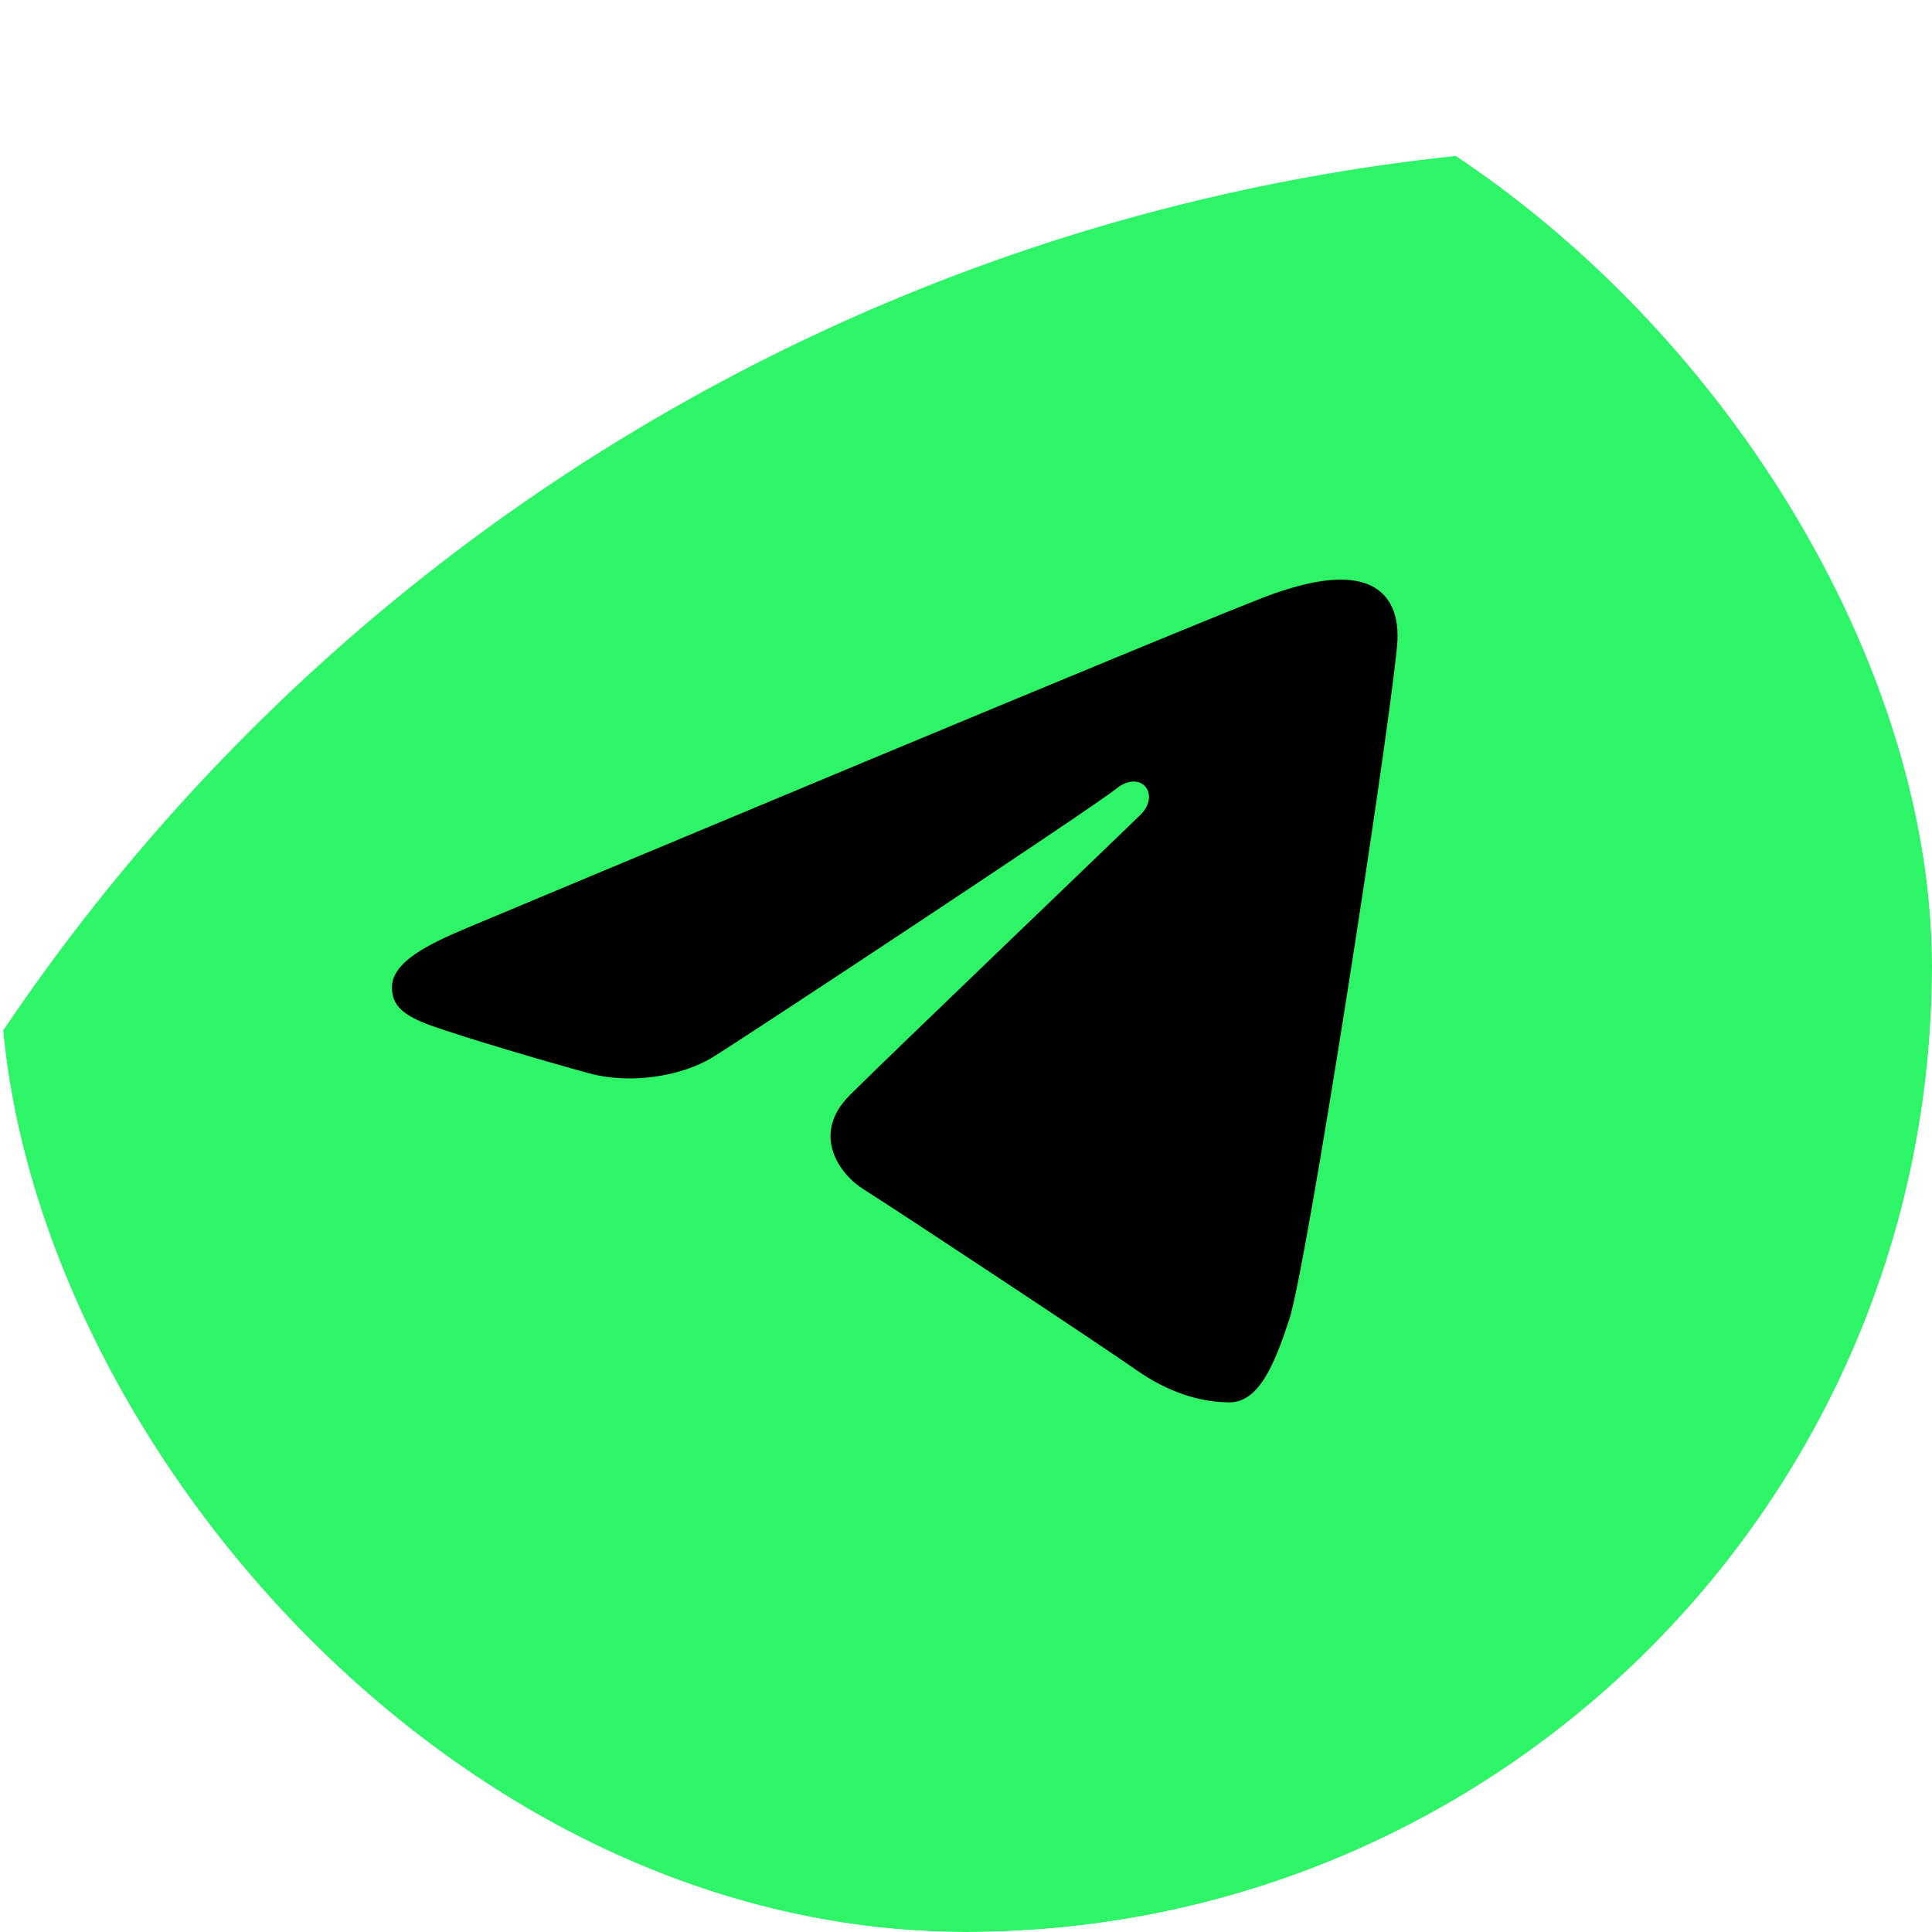 <svg width="40" height="40" viewBox="0 0 40 40" fill="none" xmlns="http://www.w3.org/2000/svg">
<g clip-path="url(#clip0_5273_263)">
<g filter="url(#filter0_f_5273_263)">
<circle cx="34.5" cy="44.5" r="41.5" fill="#2EF567"/>
</g>
<path d="M26.692 27.32C27.049 26.242 28.718 15.497 28.924 13.38C28.986 12.739 28.781 12.313 28.378 12.122C27.892 11.892 27.171 12.007 26.335 12.304C25.188 12.712 10.525 18.853 9.678 19.208C8.875 19.545 8.115 19.912 8.115 20.443C8.115 20.817 8.34 21.027 8.96 21.246C9.605 21.473 11.229 21.959 12.188 22.219C13.112 22.471 14.164 22.253 14.753 21.891C15.378 21.508 22.589 16.749 23.107 16.332C23.624 15.915 24.037 16.449 23.614 16.867C23.191 17.284 18.241 22.022 17.589 22.679C16.796 23.475 17.359 24.301 17.89 24.631C18.497 25.008 22.864 27.897 23.521 28.361C24.179 28.824 24.846 29.034 25.456 29.034C26.067 29.034 26.389 28.241 26.692 27.32Z" fill="black"/>
</g>
<defs>
<filter id="filter0_f_5273_263" x="-57" y="-47" width="183" height="183" filterUnits="userSpaceOnUse" color-interpolation-filters="sRGB">
<feFlood flood-opacity="0" result="BackgroundImageFix"/>
<feBlend mode="normal" in="SourceGraphic" in2="BackgroundImageFix" result="shape"/>
<feGaussianBlur stdDeviation="25" result="effect1_foregroundBlur_5273_263"/>
</filter>
<clipPath id="clip0_5273_263">
<rect width="40" height="40" rx="20" fill="white"/>
</clipPath>
</defs>
</svg>
